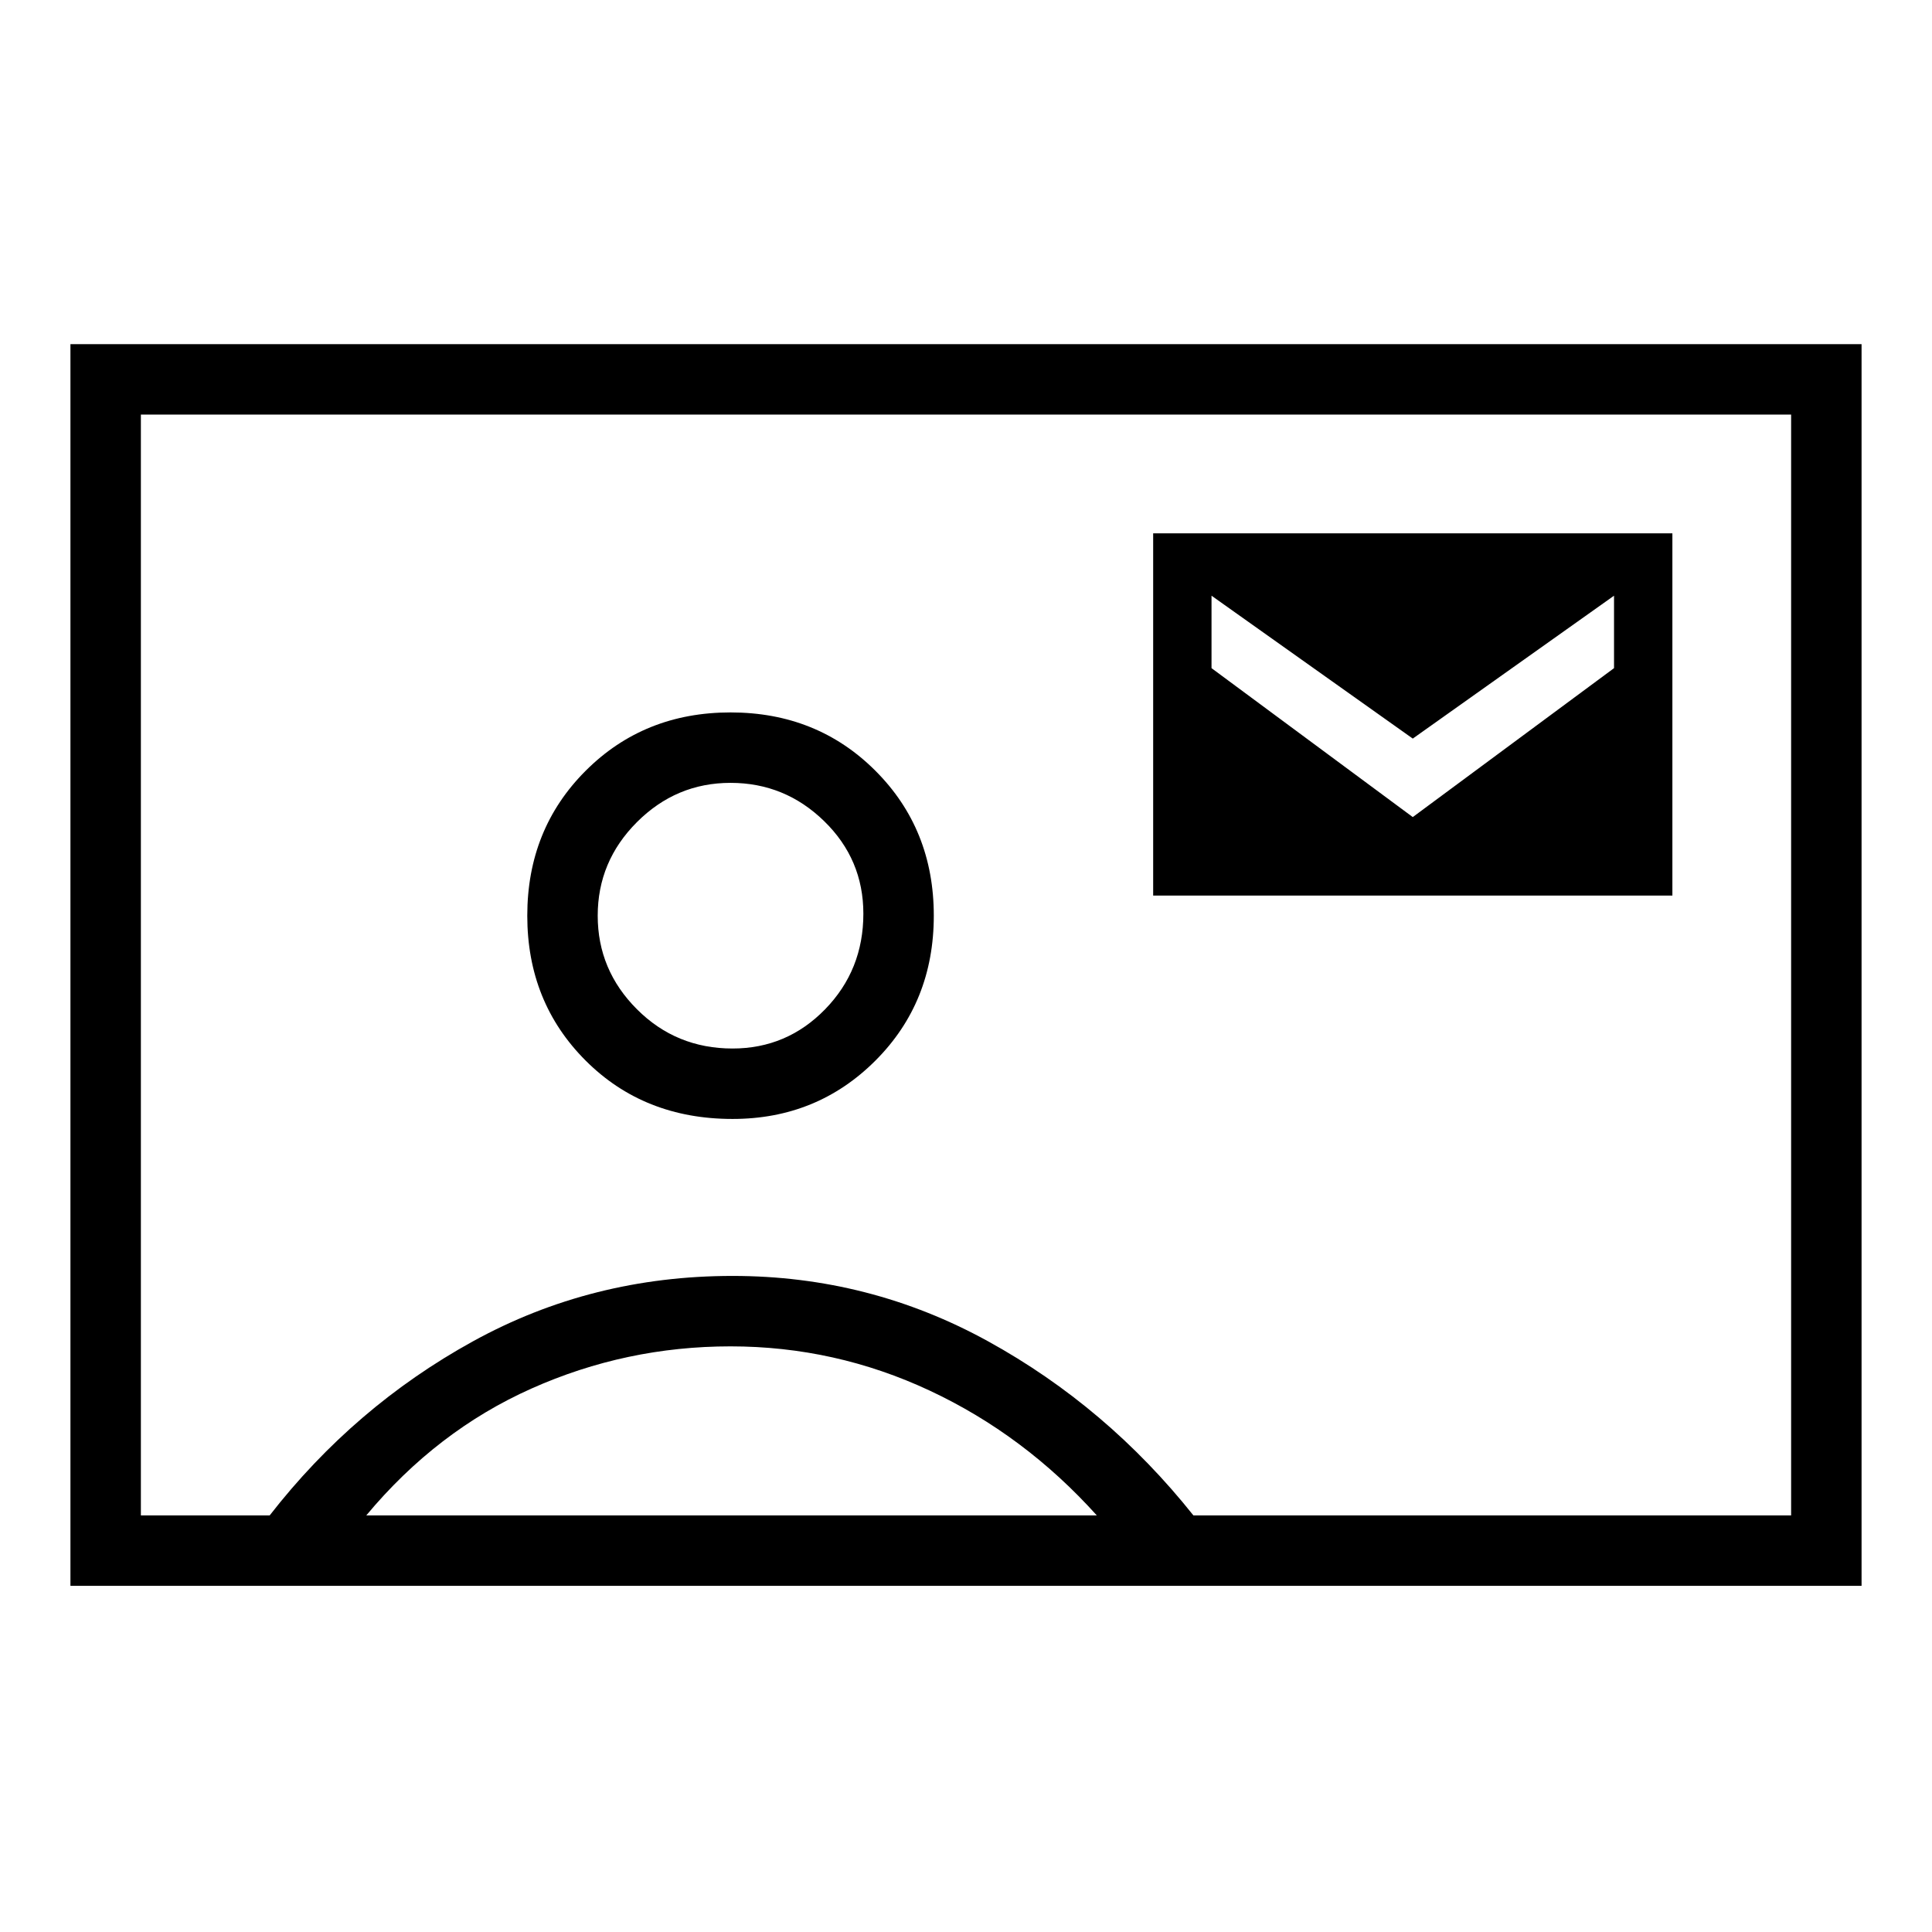 <svg xmlns="http://www.w3.org/2000/svg" height="48" width="48"><path d="M1.75 39.4V8.55H46.25V39.4ZM3.5 37.65H6.7Q8.8 34.95 11.75 33.325Q14.7 31.7 18.2 31.7Q21.6 31.7 24.55 33.325Q27.5 34.95 29.65 37.65H44.5V10.3H3.5ZM18.2 27.8Q20.3 27.8 21.75 26.35Q23.2 24.9 23.2 22.75Q23.2 20.6 21.75 19.15Q20.3 17.7 18.15 17.7Q16 17.7 14.55 19.15Q13.1 20.6 13.1 22.75Q13.1 24.9 14.55 26.35Q16 27.8 18.2 27.8ZM28.65 22.25H41.55V13.25H28.65ZM35.1 20.3 30.1 16.6V14.8L35.1 18.35L40.1 14.8V16.6ZM9.1 37.65H27.25Q25.45 35.65 23.1 34.55Q20.75 33.45 18.15 33.45Q15.55 33.45 13.2 34.5Q10.85 35.55 9.1 37.65ZM18.2 26.05Q16.8 26.05 15.825 25.075Q14.85 24.1 14.85 22.75Q14.85 21.4 15.825 20.425Q16.8 19.45 18.15 19.45Q19.5 19.45 20.475 20.4Q21.45 21.35 21.45 22.7Q21.45 24.1 20.5 25.075Q19.55 26.05 18.2 26.05ZM24 23.95Q24 23.95 24 23.95Q24 23.95 24 23.95Q24 23.95 24 23.95Q24 23.95 24 23.95Z"/></svg>